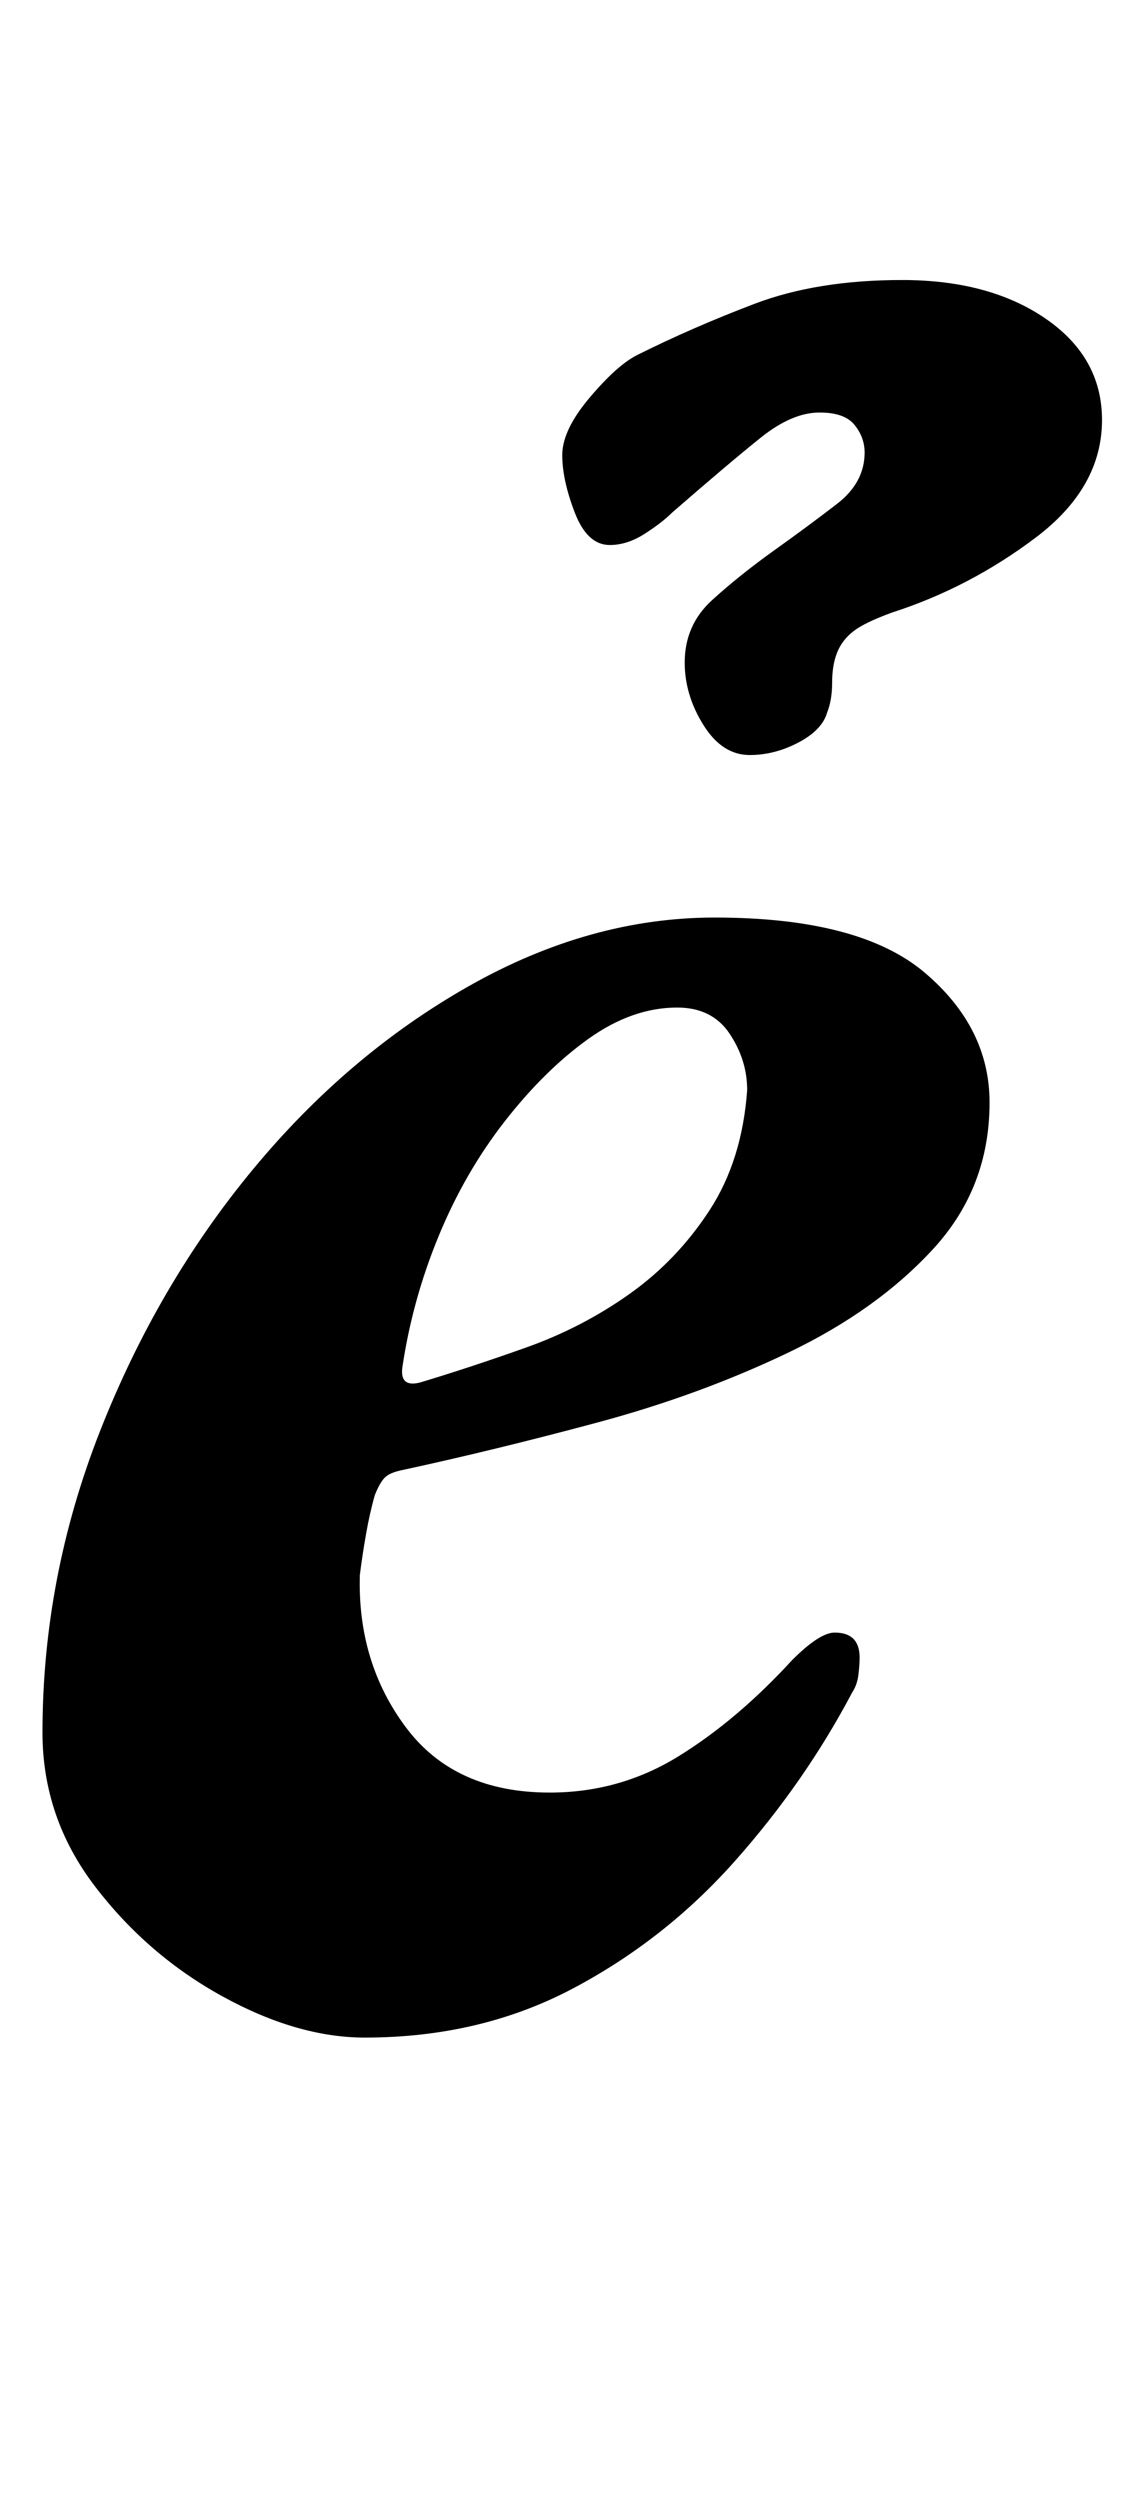<?xml version="1.0" standalone="no"?>
<!DOCTYPE svg PUBLIC "-//W3C//DTD SVG 1.1//EN" "http://www.w3.org/Graphics/SVG/1.1/DTD/svg11.dtd" >
<svg xmlns="http://www.w3.org/2000/svg" xmlns:xlink="http://www.w3.org/1999/xlink" version="1.1" viewBox="-10 0 451 1000">
  <g transform="matrix(1 0 0 -1 0 800)">
   <path fill="currentColor"
d="M136 -15q-27 0 -57 16.5t-51 44t-21 61.5q0 62 23 120.5t61 104.5t86.5 73.5t98.5 27.5q58 0 84 -22t26 -52q0 -34 -22.5 -58.5t-58 -41.5t-76.5 -28t-78 -19q-5 -1 -7 -3t-4 -7q-2 -7 -3.5 -15.5t-2.5 -16.5q-1 -35 18.5 -61t57.5 -26q28 0 51.5 14.5t45.5 38.5
q11 11 17 11q10 0 10 -10q0 -3 -0.5 -7t-2.5 -7q-19 -36 -47 -67.5t-65 -51t-83 -19.5zM158 247q20 6 42.5 14t41.5 21.5t32 33.5t15 48q0 12 -7 22.5t-21 10.5q-18 0 -35.5 -12.5t-33.5 -33t-26.5 -46t-14.5 -52.5q-1 -8 7 -6zM290 498q-11 0 -18.5 12t-7.5 25q0 15 11 25
t25 20t25 18.5t11 20.5q0 6 -4 11t-14 5q-11 0 -23.5 -10t-35.5 -30q-4 -4 -11 -8.5t-14 -4.5q-9 0 -14 13t-5 23t11 23t19 17q22 11 47 20.5t59 9.5q35 0 57.5 -15.5t22.5 -40.5q0 -27 -26.5 -47t-57.5 -30q-11 -4 -15.5 -7.5t-6.5 -8.5t-2 -12t-2 -12q-2 -7 -11.5 -12
t-19.5 -5z" />
  </g>

</svg>
